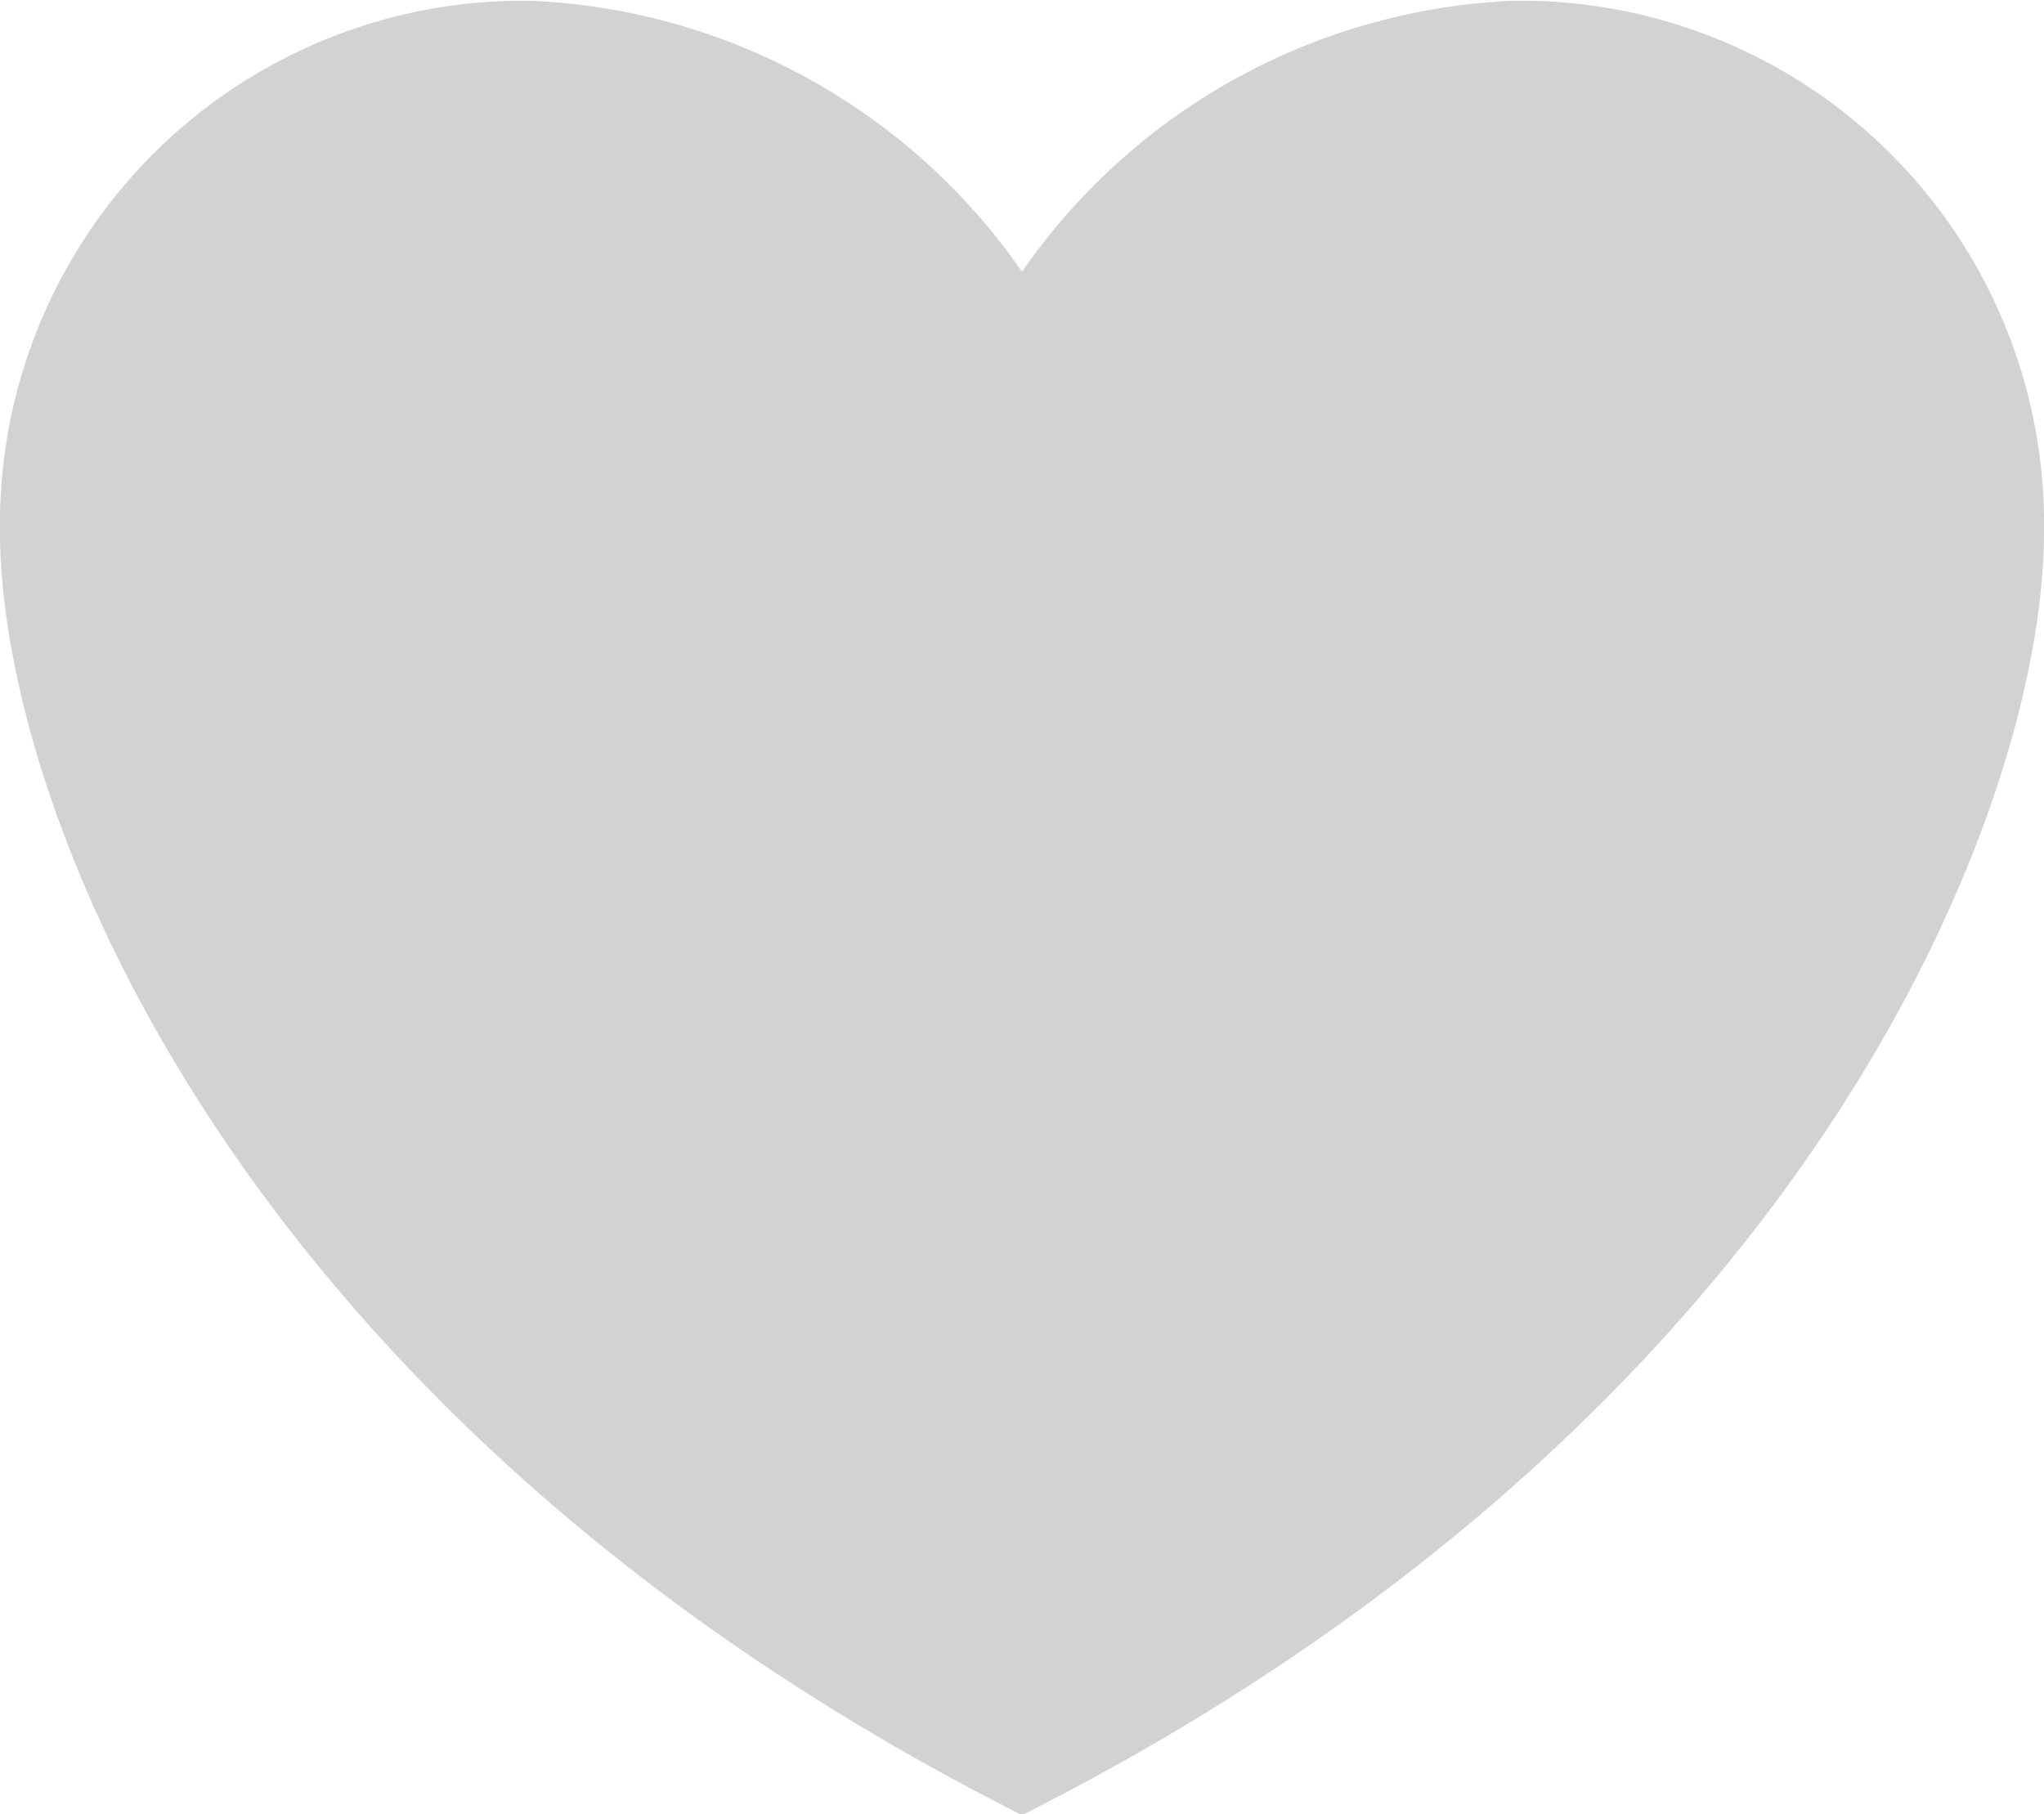 <svg xmlns="http://www.w3.org/2000/svg" width="27" height="23.97" viewBox="0 0 27 23.97">
<defs>
    <style>
      .heart-icon {
        fill: #d2d2d2;
        fill-rule: evenodd;
      }
    </style>
  </defs>
  <path class="heart-icon" d="M700.989,1014.01a8.32,8.32,0,0,0-6.489,3.58,8.321,8.321,0,0,0-6.49-3.58,6.911,6.911,0,0,0-7.01,7.01c0,3.73,3.206,11.77,13.5,16.96,10.294-5.19,13.5-13.23,13.5-16.96A6.912,6.912,0,0,0,700.989,1014.01Z" transform="translate(-681 -1014)"/>
</svg>
